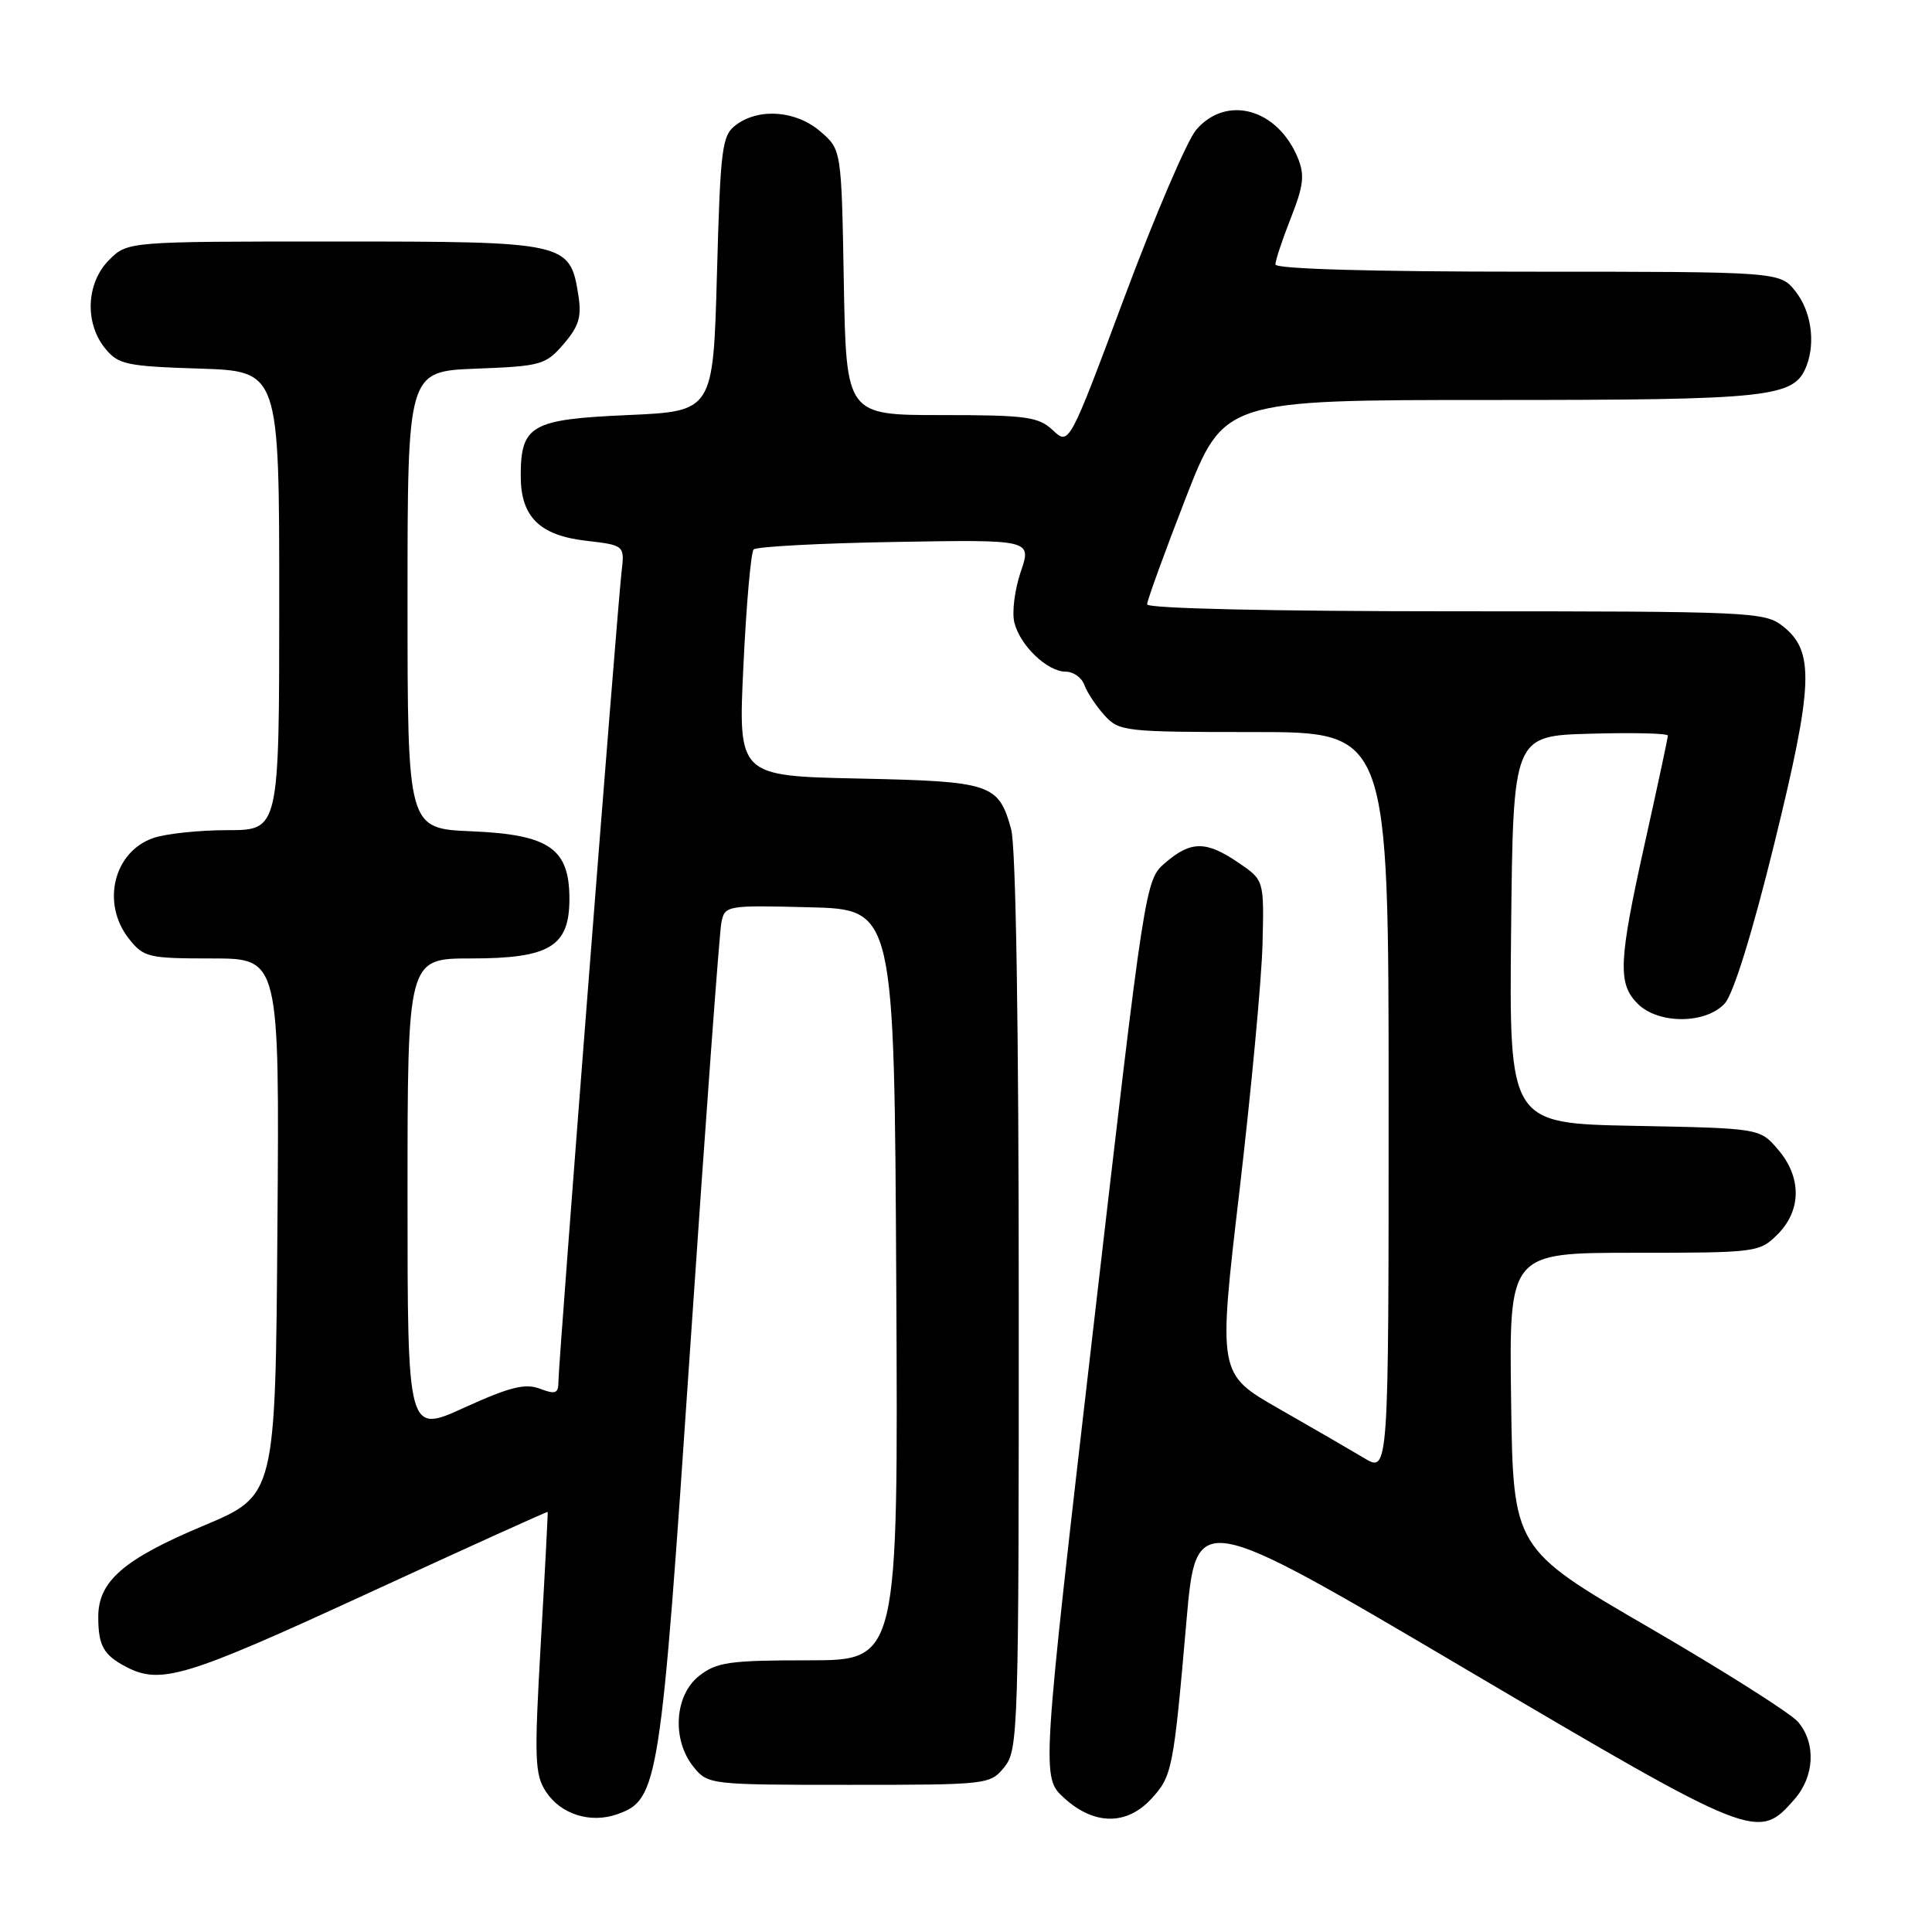 <?xml version="1.0" encoding="UTF-8" standalone="no"?>
<!DOCTYPE svg PUBLIC "-//W3C//DTD SVG 1.1//EN" "http://www.w3.org/Graphics/SVG/1.1/DTD/svg11.dtd" >
<svg xmlns="http://www.w3.org/2000/svg" xmlns:xlink="http://www.w3.org/1999/xlink" version="1.1" viewBox="0 0 256 256">
 <g >
 <path fill="currentColor"
d=" M 237.75 238.45 C 240.44 235.39 240.66 230.99 238.25 228.16 C 237.29 227.03 228.40 221.40 218.50 215.65 C 200.50 205.20 200.50 205.20 200.23 185.60 C 199.96 166.00 199.96 166.00 216.52 166.00 C 232.78 166.00 233.14 165.95 235.55 163.55 C 238.72 160.37 238.74 155.97 235.59 152.31 C 233.18 149.50 233.18 149.50 216.57 149.18 C 199.97 148.86 199.97 148.86 200.23 123.18 C 200.50 97.50 200.50 97.50 210.75 97.22 C 216.39 97.06 221.00 97.17 221.00 97.47 C 221.00 97.77 219.65 104.08 218.00 111.50 C 214.46 127.40 214.33 130.33 217.00 133.00 C 219.74 135.74 226.05 135.71 228.55 132.95 C 229.69 131.68 232.20 123.60 235.09 111.84 C 240.30 90.66 240.47 86.30 236.23 82.97 C 233.84 81.08 231.98 81.00 192.87 81.00 C 168.50 81.00 152.00 80.63 152.00 80.08 C 152.00 79.57 154.29 73.27 157.08 66.08 C 162.17 53.00 162.17 53.00 197.63 53.00 C 234.84 53.00 237.76 52.68 239.38 48.46 C 240.58 45.32 239.98 41.24 237.93 38.63 C 235.85 36.00 235.85 36.00 202.43 36.00 C 181.67 36.00 169.00 35.64 169.00 35.04 C 169.00 34.51 169.92 31.73 171.05 28.87 C 172.74 24.58 172.90 23.18 171.96 20.90 C 169.26 14.39 162.52 12.53 158.51 17.19 C 157.31 18.58 153.03 28.57 149.00 39.37 C 141.66 59.03 141.66 59.03 139.51 57.01 C 137.60 55.22 136.02 55.00 124.75 55.00 C 112.13 55.00 112.13 55.00 111.81 37.41 C 111.50 19.82 111.50 19.82 108.69 17.41 C 105.47 14.64 100.55 14.27 97.50 16.57 C 95.66 17.96 95.46 19.57 95.00 36.29 C 94.50 54.50 94.50 54.50 83.17 55.00 C 70.37 55.56 69.00 56.34 69.00 63.08 C 69.00 68.47 71.49 70.94 77.64 71.65 C 82.78 72.25 82.78 72.25 82.35 75.88 C 81.77 80.88 74.00 180.51 74.00 182.97 C 74.00 184.66 73.64 184.81 71.54 184.01 C 69.58 183.27 67.54 183.78 61.54 186.51 C 54.00 189.95 54.00 189.95 54.00 158.47 C 54.00 127.00 54.00 127.00 62.39 127.00 C 72.84 127.00 75.45 125.42 75.45 119.11 C 75.45 112.43 72.78 110.58 62.47 110.15 C 54.00 109.79 54.00 109.79 54.00 79.50 C 54.00 49.20 54.00 49.20 63.09 48.85 C 71.70 48.52 72.31 48.35 74.69 45.58 C 76.72 43.22 77.09 41.96 76.63 39.08 C 75.52 32.09 75.10 32.00 44.34 32.00 C 16.91 32.00 16.91 32.00 14.45 34.45 C 11.43 37.48 11.19 42.77 13.91 46.14 C 15.66 48.30 16.70 48.53 26.41 48.84 C 37.00 49.18 37.00 49.18 37.00 79.59 C 37.00 110.00 37.00 110.00 30.15 110.00 C 26.38 110.00 21.94 110.47 20.29 111.05 C 15.05 112.88 13.40 119.70 17.07 124.37 C 19.04 126.86 19.62 127.00 28.09 127.00 C 37.03 127.00 37.03 127.00 36.76 162.58 C 36.50 198.16 36.50 198.16 27.00 202.15 C 16.35 206.61 12.99 209.54 13.02 214.31 C 13.03 218.05 13.73 219.29 16.64 220.83 C 21.27 223.27 24.50 222.29 48.50 211.24 C 61.70 205.16 72.53 200.25 72.57 200.34 C 72.61 200.43 72.21 208.23 71.66 217.68 C 70.78 233.10 70.85 235.13 72.35 237.42 C 74.31 240.41 78.25 241.65 81.80 240.39 C 87.25 238.46 87.53 236.62 91.46 178.50 C 93.47 148.80 95.33 123.47 95.59 122.22 C 96.04 119.98 96.29 119.94 107.28 120.22 C 118.50 120.50 118.50 120.50 118.76 170.25 C 119.02 220.00 119.02 220.00 107.14 220.00 C 96.65 220.00 94.96 220.24 92.63 222.07 C 89.36 224.65 89.00 230.55 91.91 234.14 C 93.80 236.47 94.08 236.50 112.50 236.50 C 130.92 236.50 131.20 236.47 133.09 234.14 C 134.92 231.87 135.00 229.38 134.99 172.64 C 134.99 135.85 134.61 112.12 133.98 109.86 C 132.30 103.84 131.40 103.54 113.75 103.16 C 97.80 102.82 97.80 102.82 98.51 88.16 C 98.89 80.10 99.50 73.19 99.86 72.81 C 100.21 72.43 108.65 71.98 118.61 71.81 C 136.71 71.50 136.71 71.50 135.25 75.77 C 134.45 78.13 134.07 81.15 134.41 82.50 C 135.18 85.56 138.78 89.00 141.22 89.00 C 142.23 89.00 143.34 89.79 143.68 90.75 C 144.02 91.71 145.21 93.51 146.32 94.75 C 148.28 96.92 148.96 97.00 166.17 97.00 C 184.00 97.00 184.00 97.00 184.00 146.08 C 184.00 195.16 184.00 195.16 180.75 193.20 C 178.96 192.13 173.87 189.18 169.44 186.65 C 161.39 182.05 161.39 182.05 164.24 157.77 C 165.80 144.42 167.18 129.70 167.29 125.06 C 167.50 116.62 167.50 116.62 164.10 114.31 C 159.83 111.40 157.81 111.40 154.42 114.31 C 151.74 116.62 151.74 116.62 144.86 176.06 C 137.98 235.50 137.98 235.50 141.01 238.25 C 144.96 241.85 149.26 241.90 152.53 238.38 C 155.32 235.36 155.49 234.53 157.21 214.80 C 158.50 200.10 158.50 200.10 194.00 221.04 C 232.56 243.78 232.93 243.92 237.75 238.45 Z "/>
</g>
</svg>